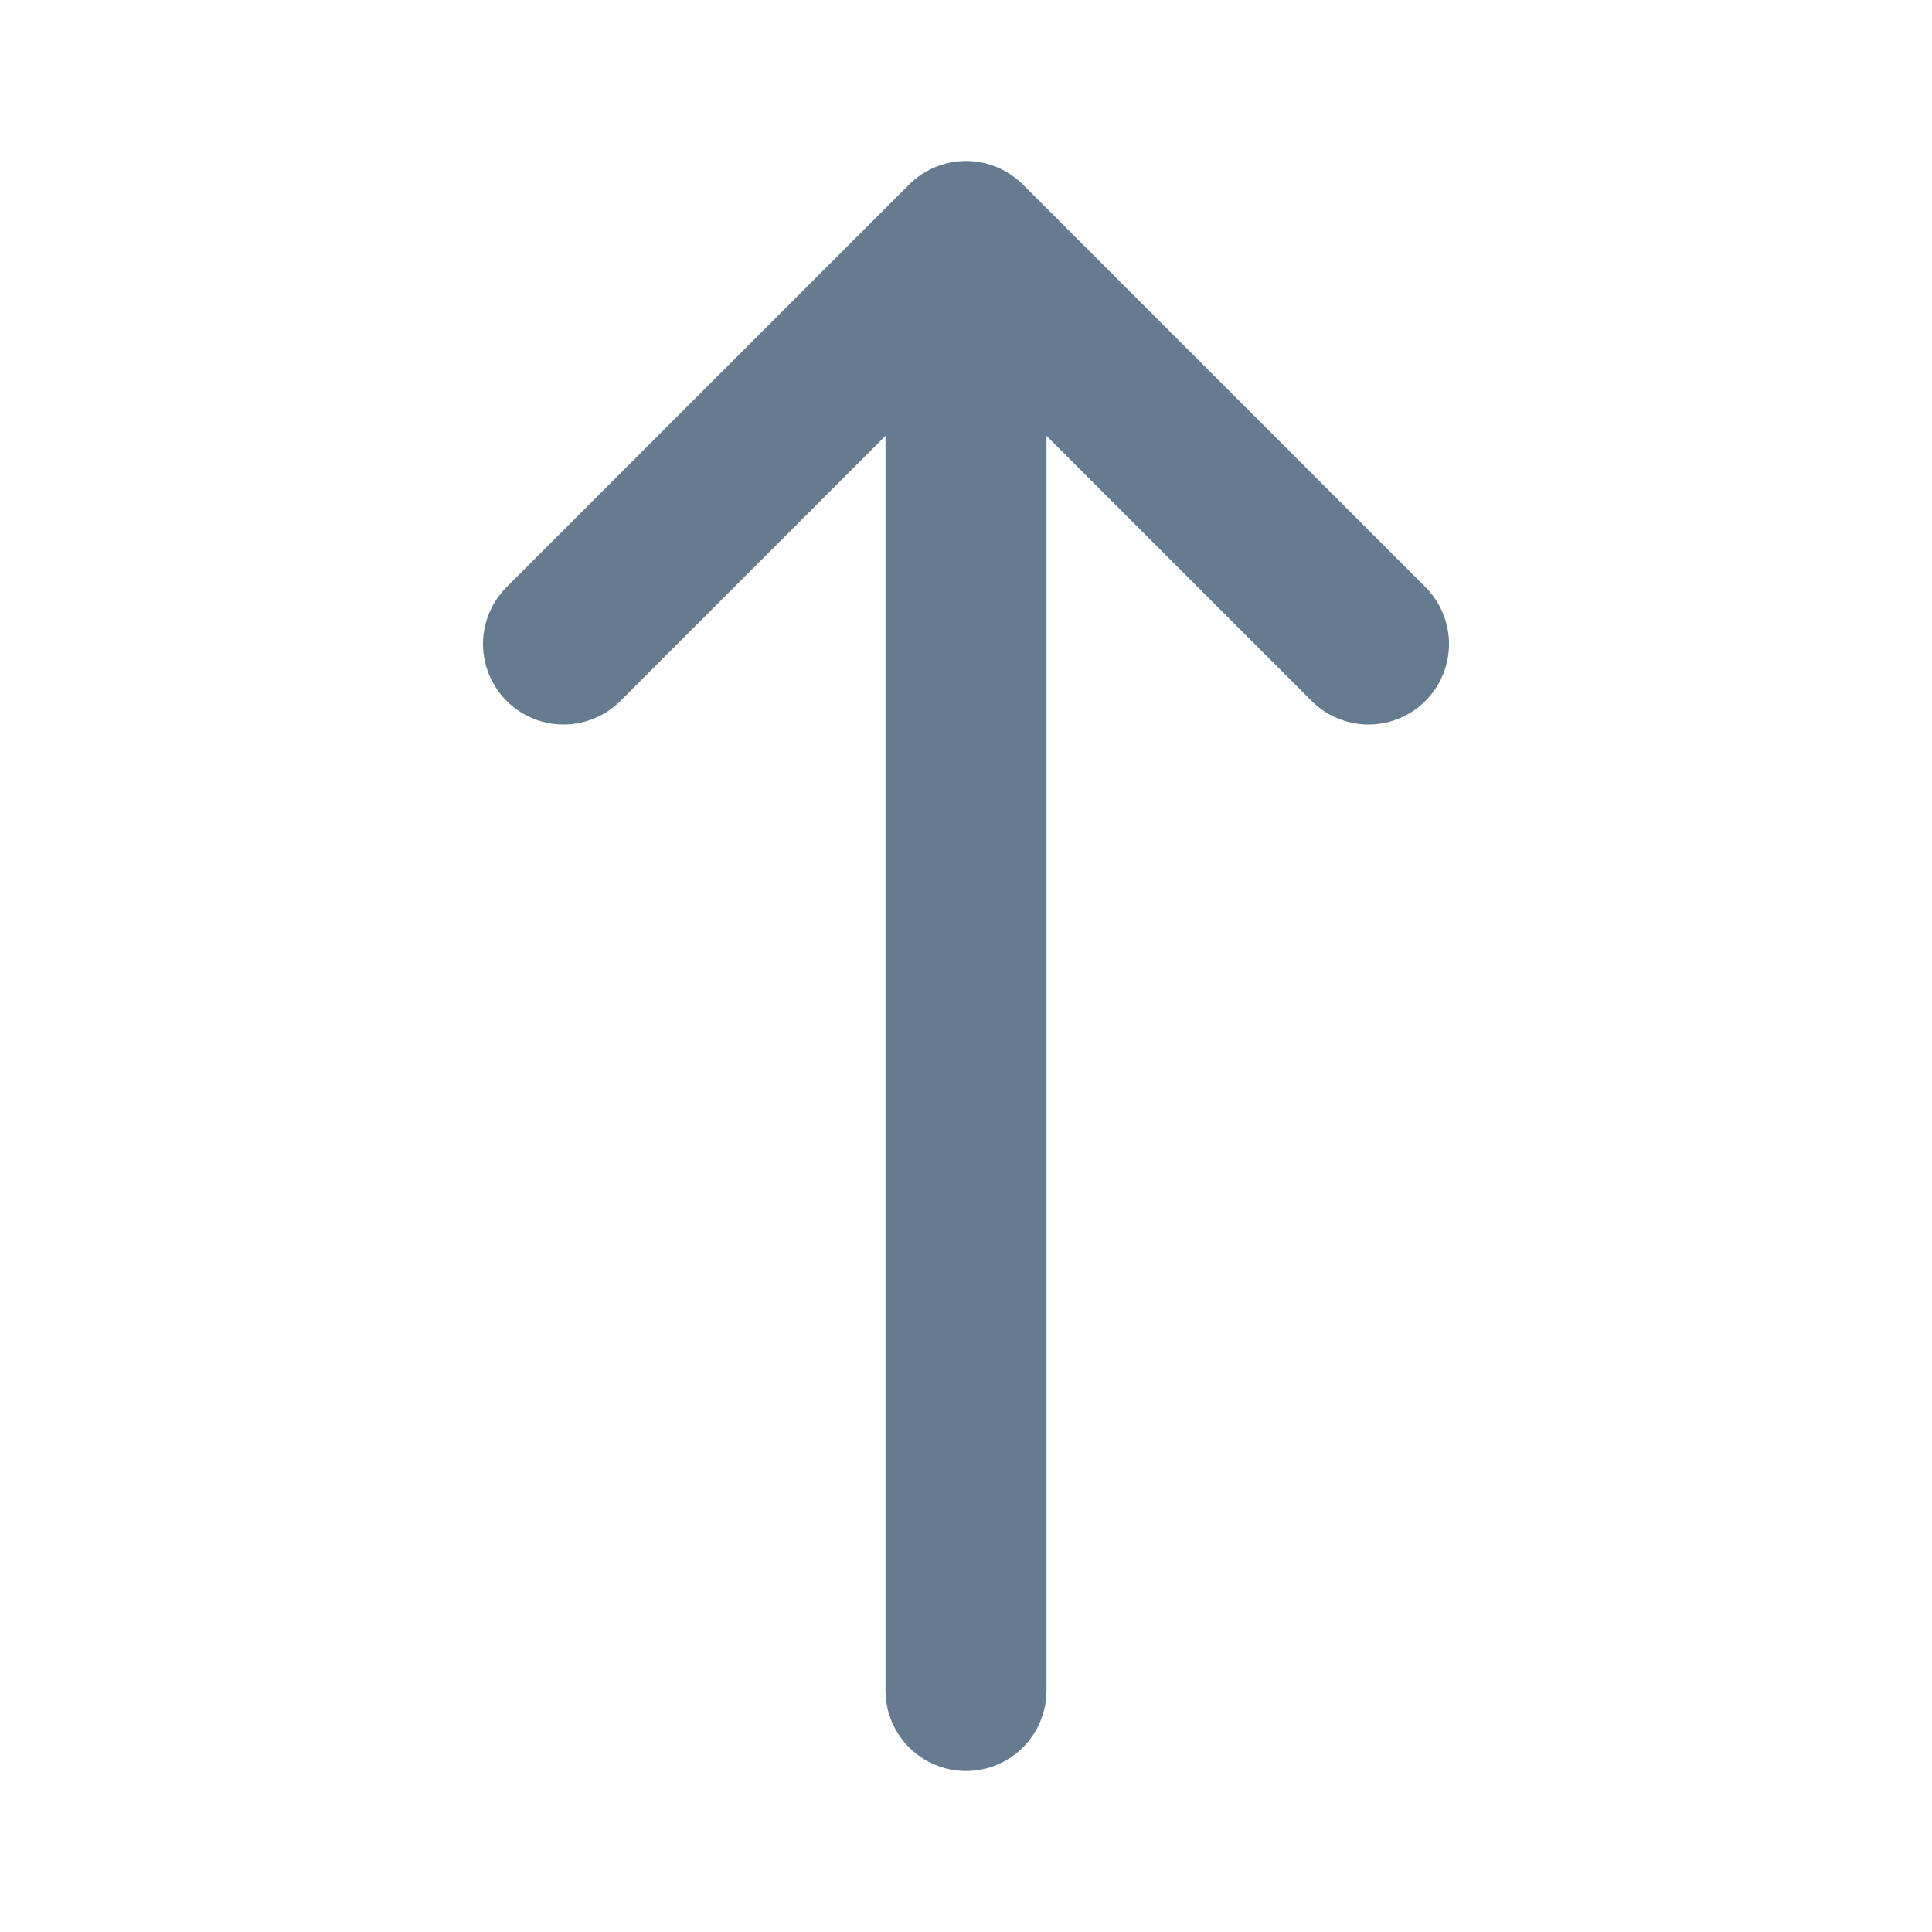 <svg width="24" height="24" viewBox="0 0 24 24" fill="none" xmlns="http://www.w3.org/2000/svg">
<path d="M12 3L7 8M12 3L17 8M12 3V21" stroke="#657B90" stroke-width="2" stroke-linecap="round" stroke-linejoin="round"/>
</svg>
